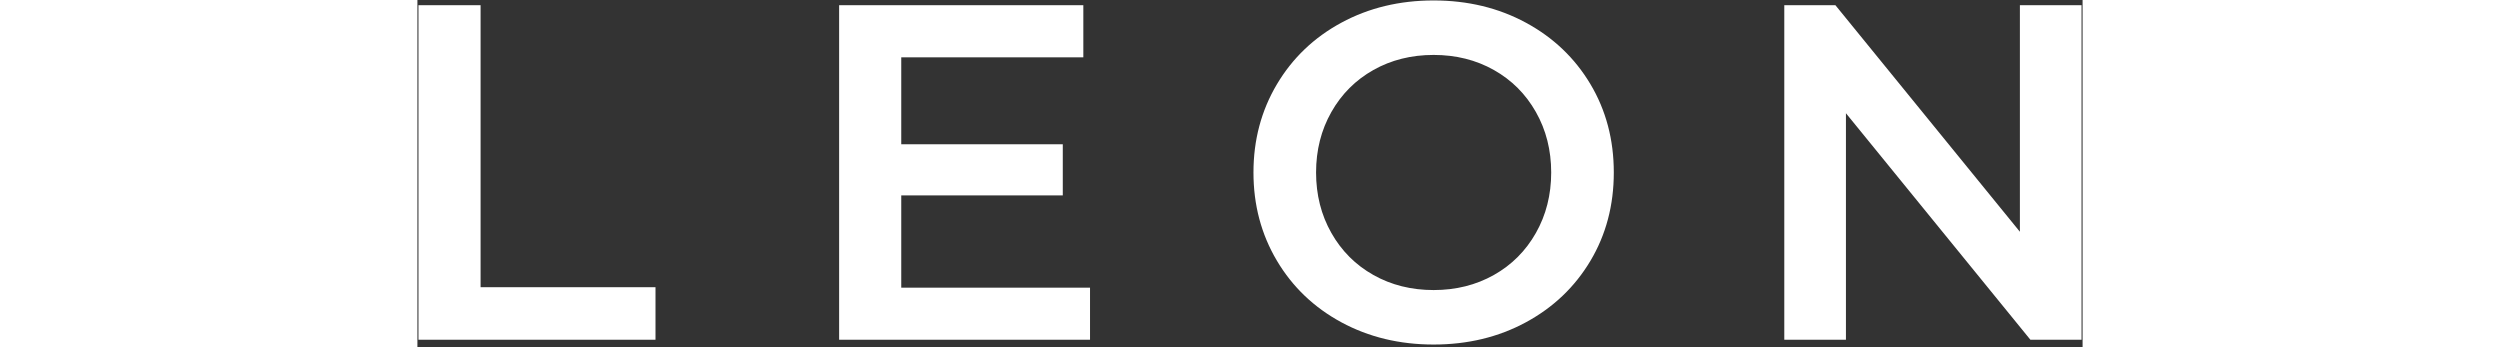 <?xml version="1.0" encoding="UTF-8"?>
<svg width="180px" height="25px" viewBox="0 0 446 93" version="1.1" xmlns="http://www.w3.org/2000/svg" xmlns:xlink="http://www.w3.org/1999/xlink">
    <rect x="0" y="0" width="446" height="93" fill="#333333" stroke="none"/>
    <!-- Generator: Sketch 52.5 (67469) - http://www.bohemiancoding.com/sketch -->
    <title>Combined Shape</title>
    <desc>Created with Sketch.</desc>
    <g id="Page-1" stroke="none" stroke-width="1" fill="none" fill-rule="evenodd">
        <g id="Artboard" transform="translate(-75, -80)" fill="#FFFFFF">
            <path d="M520.72,81.4 L520.72,171 L507.024,171 L457.616,110.328 L457.616,171 L441.104,171 L441.104,81.4 L454.8,81.4 L504.208,142.072 L504.208,81.4 L520.72,81.4 Z M347.184,172.28 C338.053,172.28 329.819,170.296 322.48,166.328 C315.141,162.36 309.381,156.856 305.2,149.816 C301.019,142.776 298.928,134.904 298.928,126.2 C298.928,117.496 301.019,109.624 305.2,102.584 C309.381,95.544 315.141,90.04 322.48,86.072 C329.819,82.104 338.053,80.12 347.184,80.12 C356.315,80.12 364.549,82.104 371.888,86.072 C379.227,90.04 384.987,95.523 389.168,102.52 C393.349,109.517 395.44,117.411 395.44,126.2 C395.44,134.989 393.349,142.883 389.168,149.88 C384.987,156.877 379.227,162.36 371.888,166.328 C364.549,170.296 356.315,172.28 347.184,172.28 Z M347.184,157.688 C353.157,157.688 358.533,156.344 363.312,153.656 C368.091,150.968 371.845,147.213 374.576,142.392 C377.307,137.571 378.672,132.173 378.672,126.2 C378.672,120.227 377.307,114.829 374.576,110.008 C371.845,105.187 368.091,101.432 363.312,98.744 C358.533,96.056 353.157,94.712 347.184,94.712 C341.211,94.712 335.835,96.056 331.056,98.744 C326.277,101.432 322.523,105.187 319.792,110.008 C317.061,114.829 315.696,120.227 315.696,126.2 C315.696,132.173 317.061,137.571 319.792,142.392 C322.523,147.213 326.277,150.968 331.056,153.656 C335.835,156.344 341.211,157.688 347.184,157.688 Z M255.152,157.048 L255.152,171 L187.952,171 L187.952,81.4 L253.36,81.4 L253.36,95.352 L204.592,95.352 L204.592,118.648 L247.856,118.648 L247.856,132.344 L204.592,132.344 L204.592,157.048 L255.152,157.048 Z M75.28,81.4 L91.92,81.4 L91.92,156.92 L138.768,156.92 L138.768,171 L75.28,171 L75.28,81.4 Z" id="Combined-Shape"></path>
        </g>
    </g>
</svg>